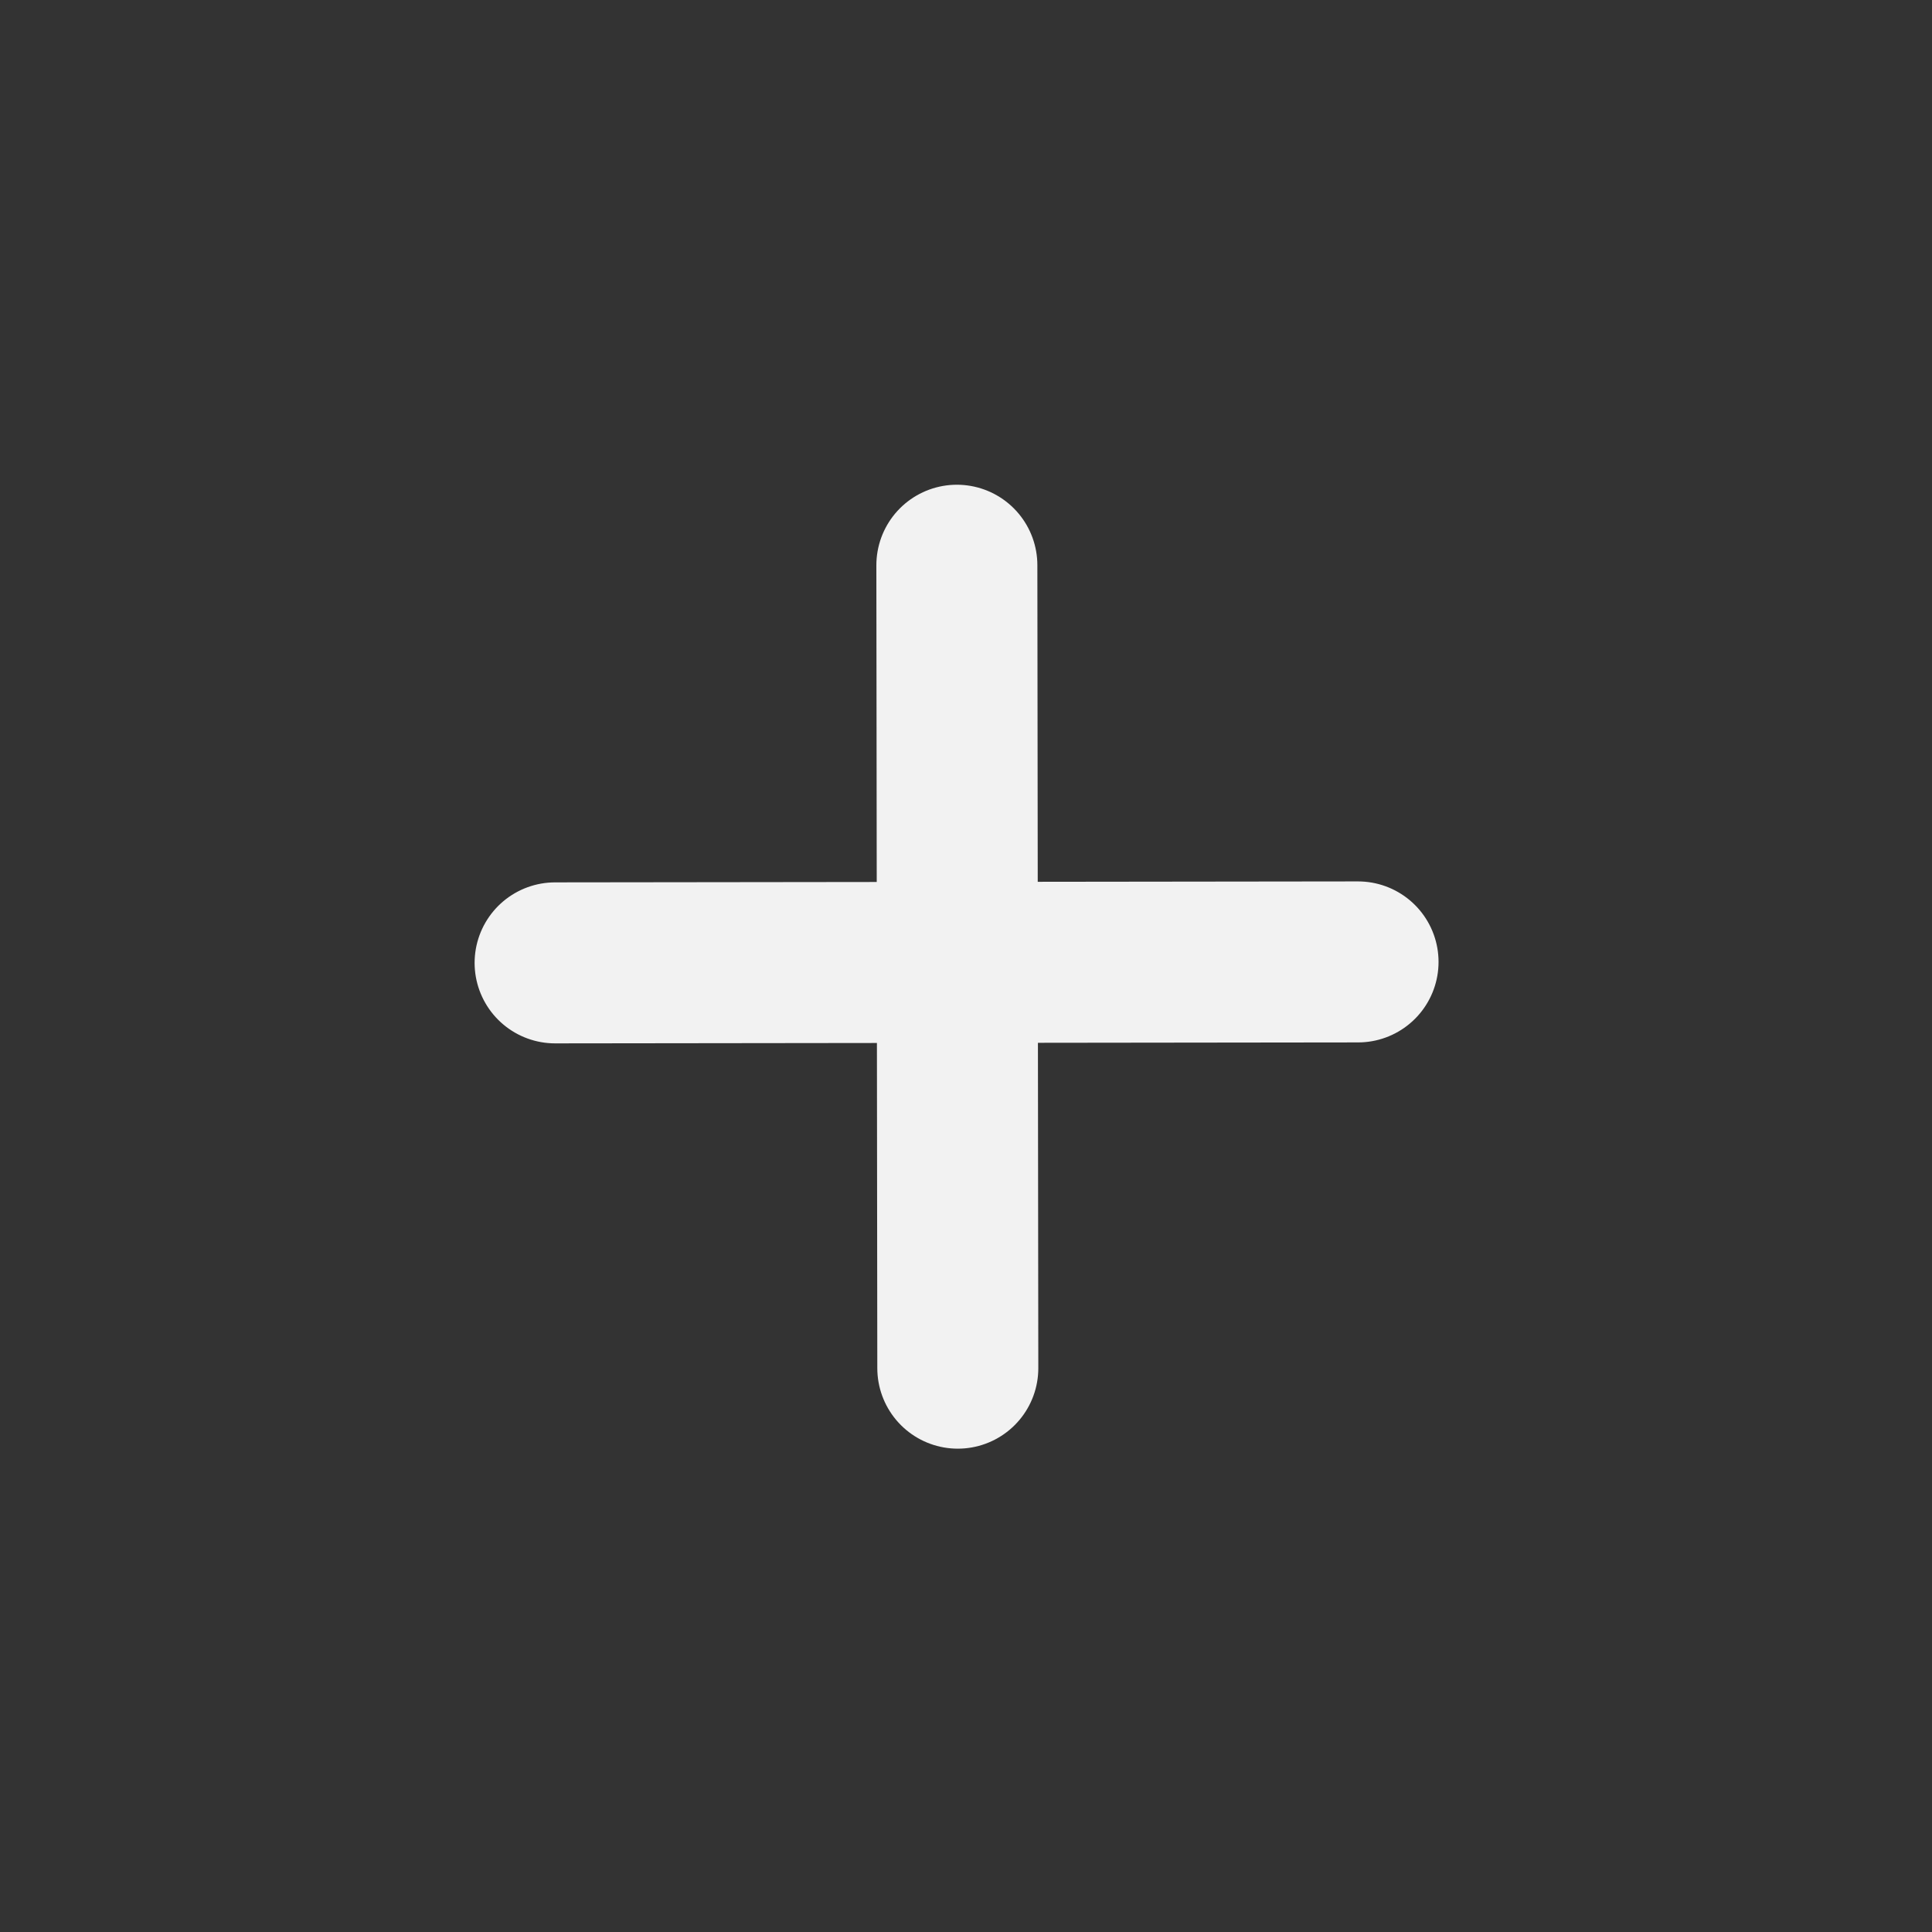 <?xml version="1.0" encoding="UTF-8" standalone="no"?>
<!-- Created with Inkscape (http://www.inkscape.org/) -->

<svg
   xmlns:dc="http://purl.org/dc/elements/1.1/"
   xmlns:cc="http://creativecommons.org/ns#"
   xmlns:rdf="http://www.w3.org/1999/02/22-rdf-syntax-ns#"
   xmlns:svg="http://www.w3.org/2000/svg"
   xmlns="http://www.w3.org/2000/svg"
   xmlns:sodipodi="http://sodipodi.sourceforge.net/DTD/sodipodi-0.dtd"
   xmlns:inkscape="http://www.inkscape.org/namespaces/inkscape"
   version="1.1"
   id="svg2"
   width="192"
   height="192"
   viewBox="0 0 192 192"
   sodipodi:docname="plus.svg"
   inkscape:version="0.92.3 (2405546, 2018-03-11)">
  <rect x="0" y="0" width="192" height="192" fill="#333333" stroke="none"/>
  <defs
     id="defs6" />
  <sodipodi:namedview
     pagecolor="#ffffff"
     bordercolor="#666666"
     borderopacity="1"
     objecttolerance="10"
     gridtolerance="10"
     guidetolerance="10"
     inkscape:pageopacity="0"
     inkscape:pageshadow="2"
     inkscape:window-width="1851"
     inkscape:window-height="998"
     id="namedview4"
     showgrid="false"
     inkscape:zoom="1.7383042"
     inkscape:cx="276.99065"
     inkscape:cy="209.44504"
     inkscape:window-x="69"
     inkscape:window-y="27"
     inkscape:window-maximized="1"
     inkscape:current-layer="svg2" />
  <g
     id="g831"
     style="stroke:#f2f2f2;stroke-linecap:round;fill:#f2f2f2">
    <path
       sodipodi:nodetypes="cc"
       inkscape:connector-curvature="0"
       id="path812"
       d="m 95.092,56.172 0.094,79.795"
       style="fill:#f2f2f2;fill-rule:evenodd;stroke:#f2f2f2;stroke-width:16;stroke-linecap:round;stroke-linejoin:miter;stroke-miterlimit:4;stroke-dasharray:none;stroke-opacity:1" />
    <path
       sodipodi:nodetypes="cc"
       inkscape:connector-curvature="0"
       id="path812-3"
       d="m 134.961,95.594 -79.795,0.095"
       style="fill:#f2f2f2;fill-rule:evenodd;stroke:#f2f2f2;stroke-width:16;stroke-linecap:round;stroke-linejoin:miter;stroke-miterlimit:4;stroke-dasharray:none;stroke-opacity:1" />
  </g>
</svg>

